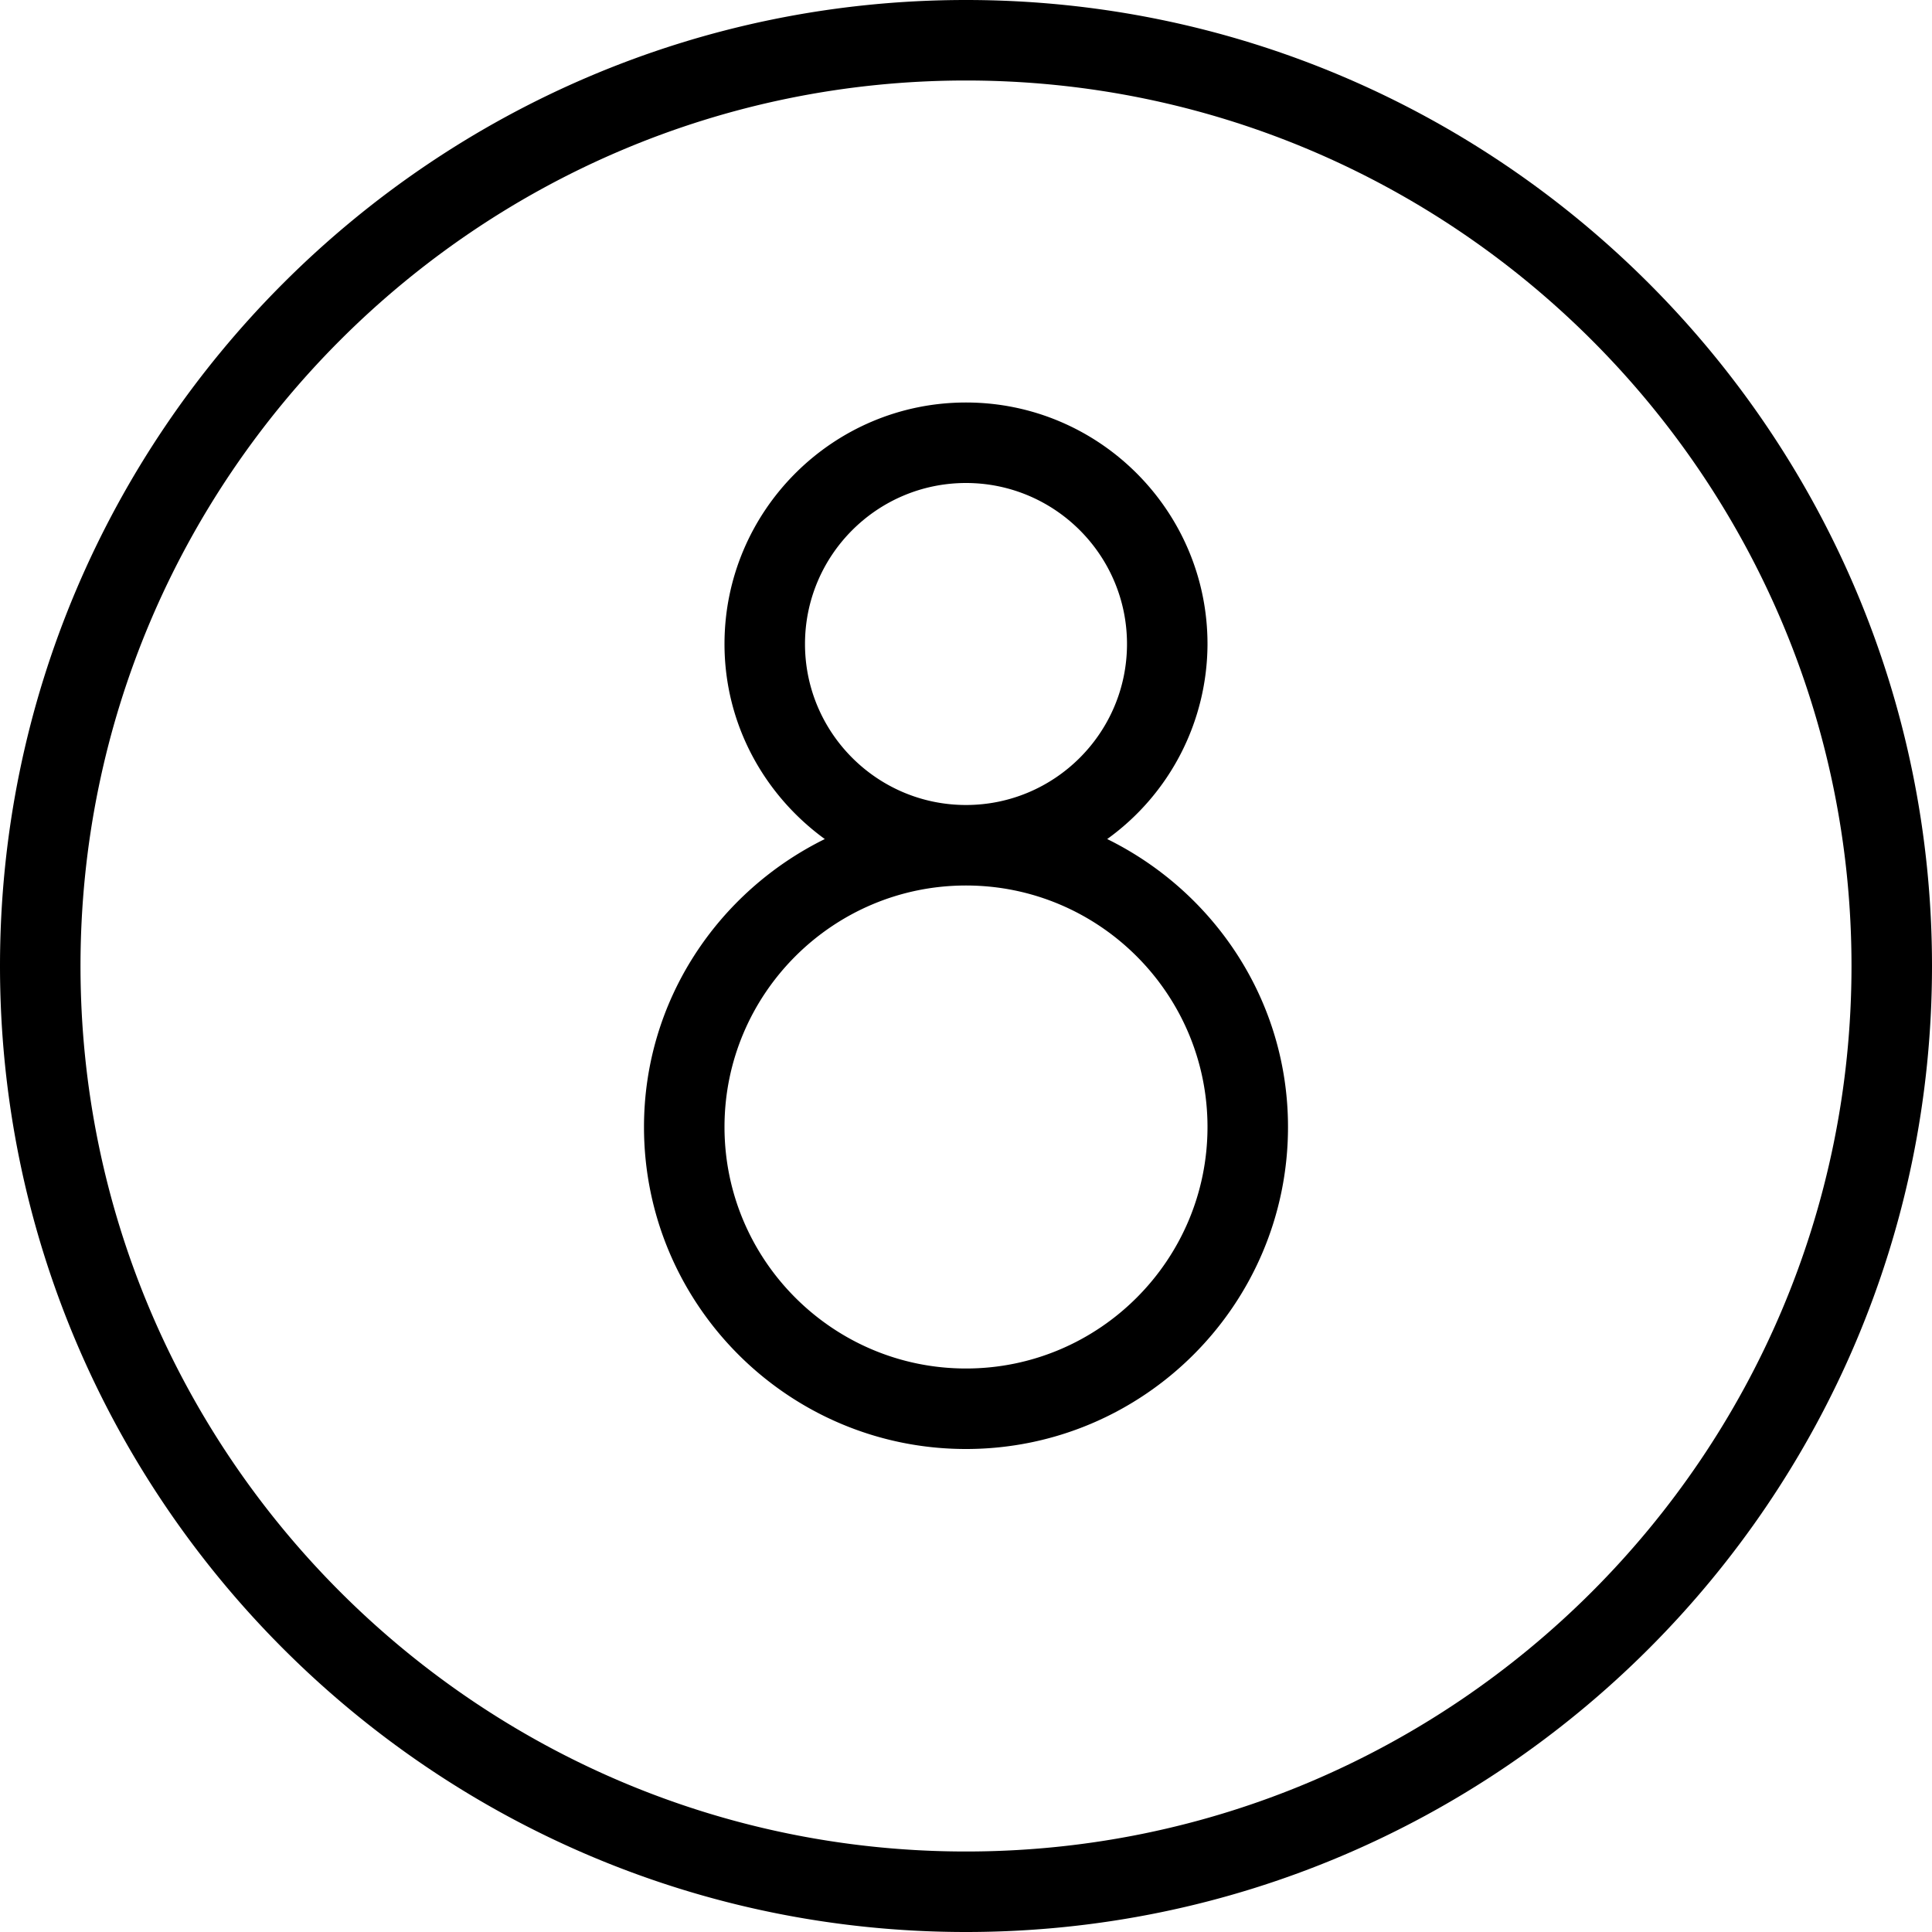 <svg xmlns="http://www.w3.org/2000/svg" width="512" height="512" data-name="Layer 1" viewBox="0 0 24 24"><path d="M13.754 10.423A2.993 2.993 0 0 0 15 8c0-1.654-1.346-3-3-3S9 6.346 9 8c0 .998.495 1.877 1.246 2.423C8.922 11.076 8 12.426 8 14c0 2.206 1.794 4 4 4s4-1.794 4-4c0-1.574-.921-2.925-2.246-3.577ZM10 8c0-1.103.897-2 2-2s2 .897 2 2-.897 2-2 2-2-.897-2-2Zm2 9c-1.654 0-3-1.346-3-3s1.346-3 3-3 3 1.346 3 3-1.346 3-3 3Zm0-17C5.383 0 0 5.383 0 12s5.383 12 12 12 12-5.383 12-12S18.617 0 12 0Zm0 23C5.935 23 1 18.065 1 12S5.935 1 12 1s11 4.935 11 11-4.935 11-11 11Z"/></svg>